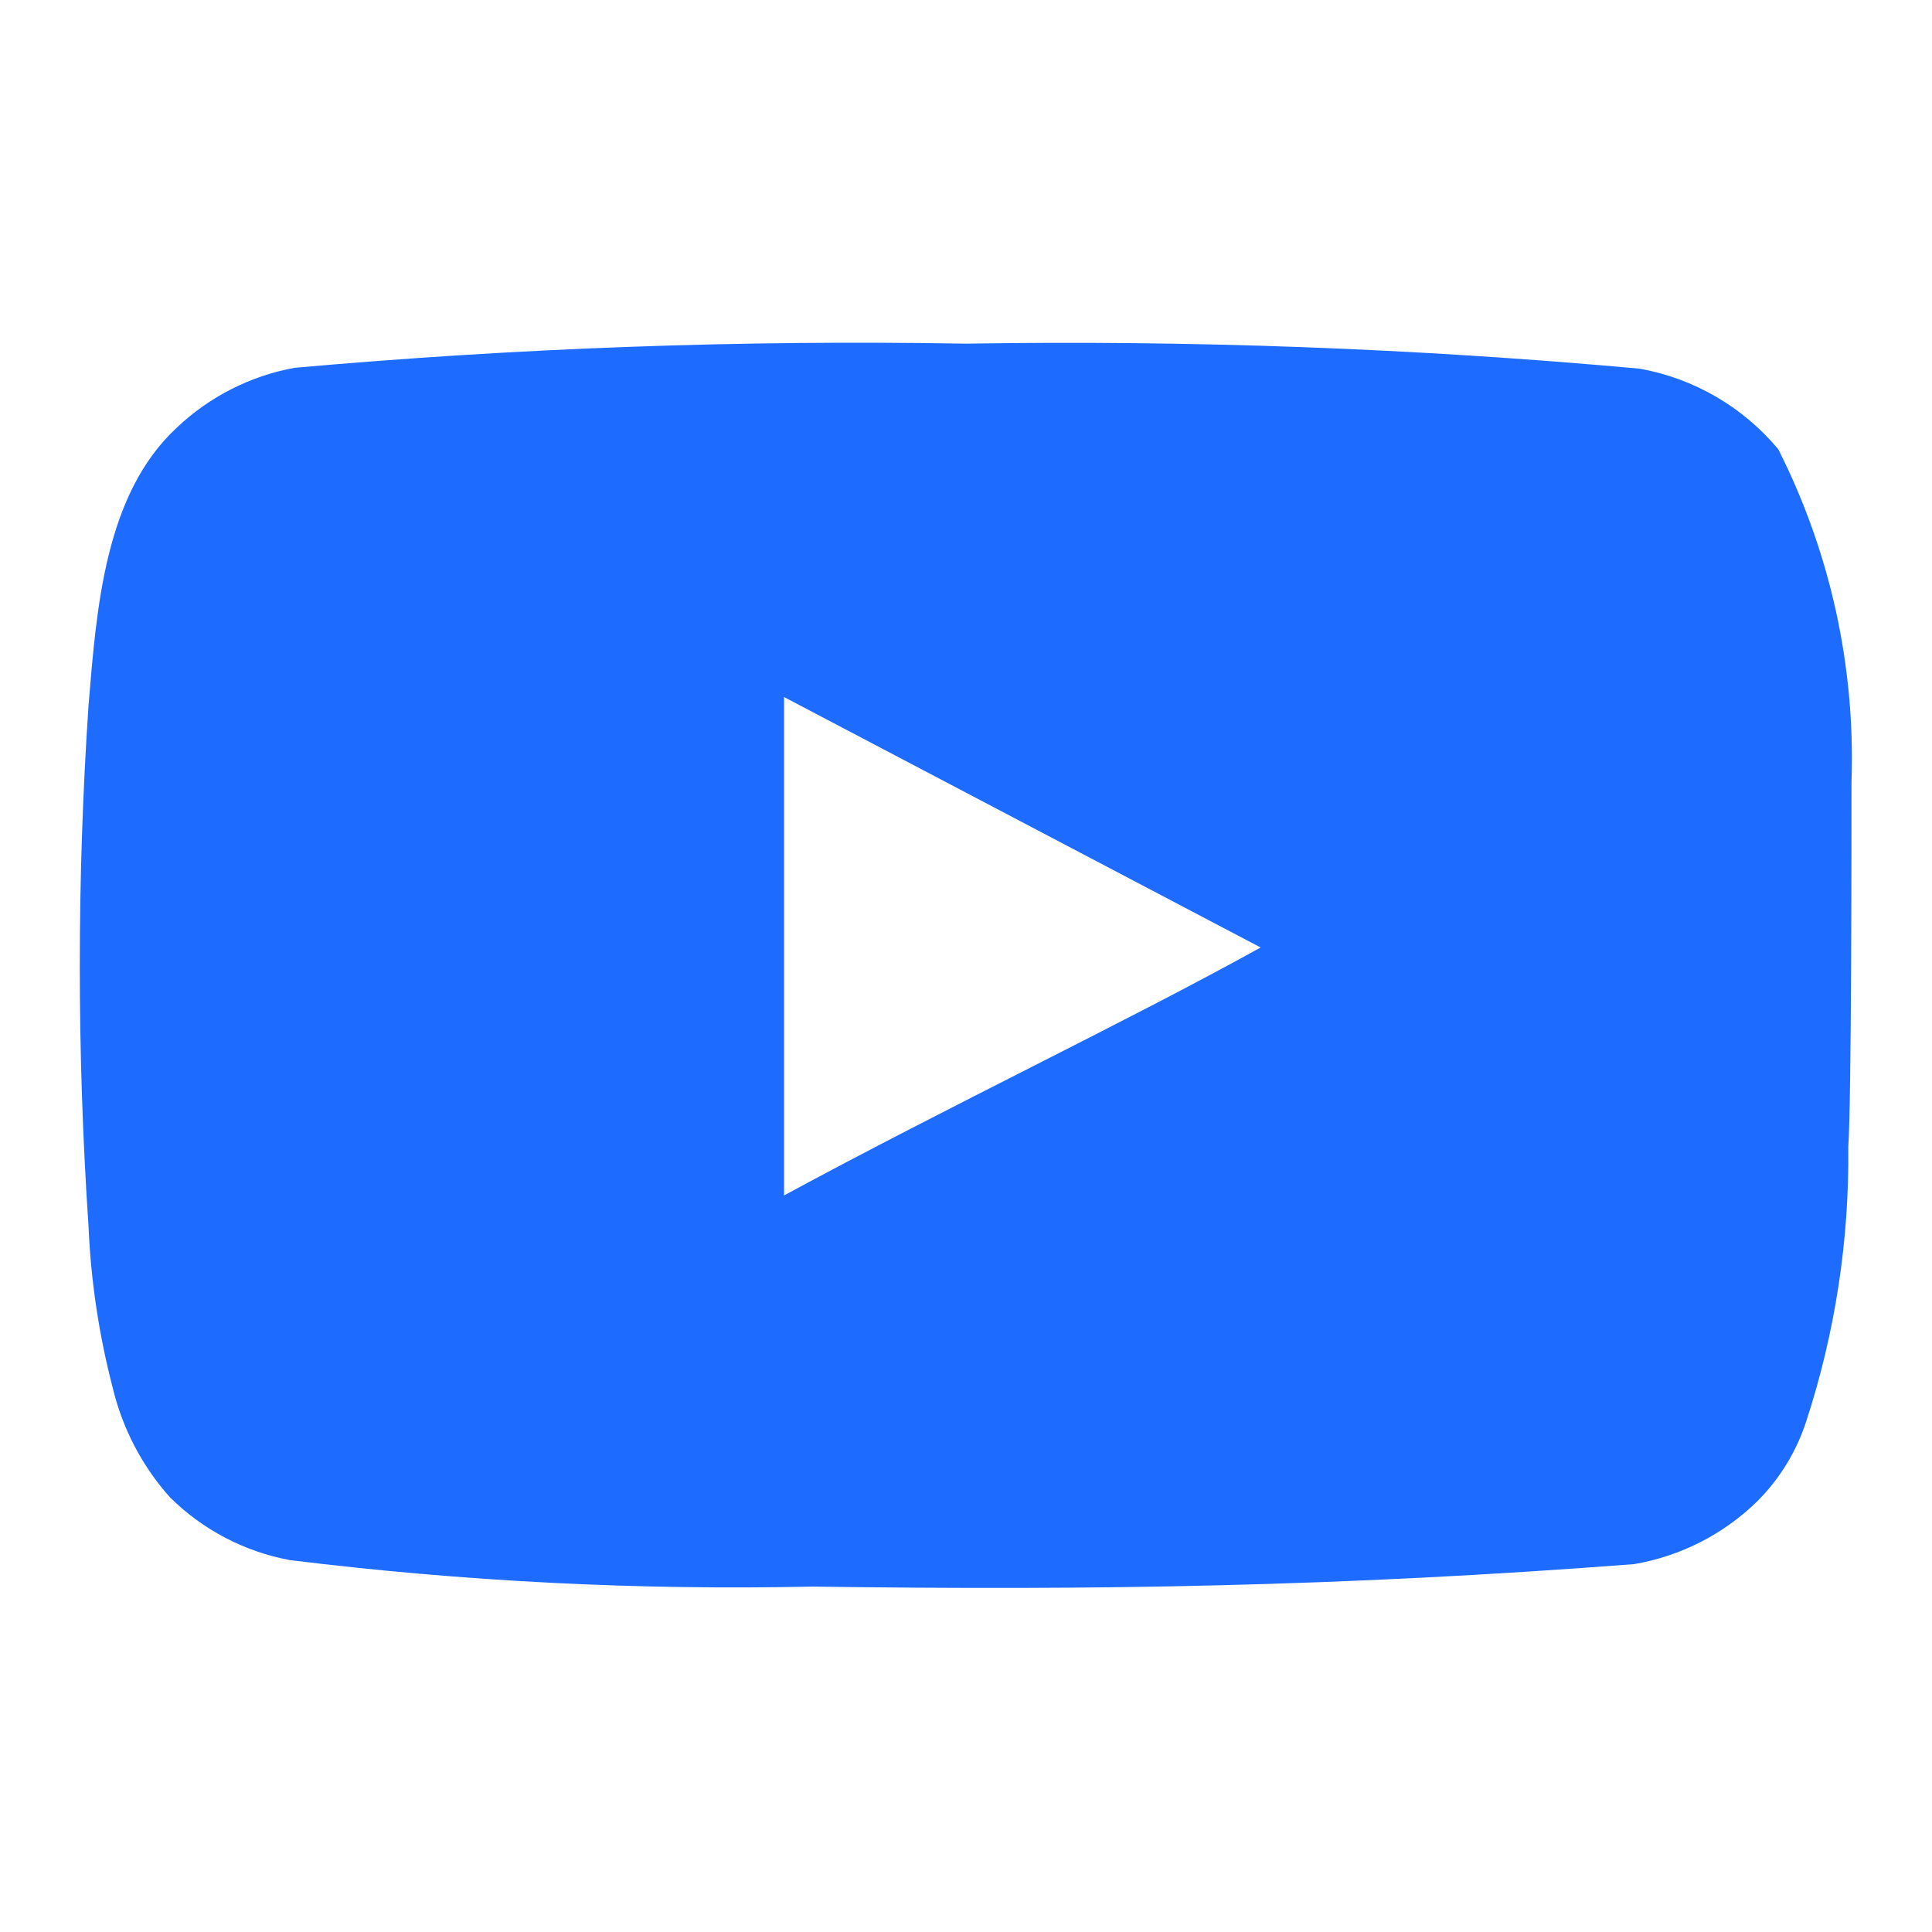<svg width="24" height="24" viewBox="0 0 24 24" fill="none" xmlns="http://www.w3.org/2000/svg">
<path d="M23 9.71C23.049 8.278 22.736 6.858 22.09 5.58C21.651 5.055 21.043 4.701 20.37 4.58C17.587 4.327 14.794 4.224 12 4.269C9.217 4.221 6.433 4.322 3.66 4.569C3.112 4.669 2.605 4.926 2.2 5.309C1.3 6.139 1.2 7.559 1.1 8.759C0.955 10.917 0.955 13.082 1.1 15.239C1.129 15.915 1.23 16.585 1.4 17.239C1.521 17.745 1.765 18.212 2.11 18.599C2.517 19.003 3.036 19.275 3.6 19.38C5.756 19.646 7.928 19.756 10.1 19.709C13.6 19.759 16.67 19.709 20.3 19.43C20.878 19.331 21.411 19.059 21.83 18.649C22.11 18.369 22.319 18.027 22.44 17.649C22.798 16.552 22.973 15.404 22.96 14.249C23 13.69 23 10.309 23 9.71ZM9.74 14.85V8.659L15.66 11.77C14 12.69 11.81 13.729 9.74 14.85Z" fill="#1E6BFF"/>
</svg>
